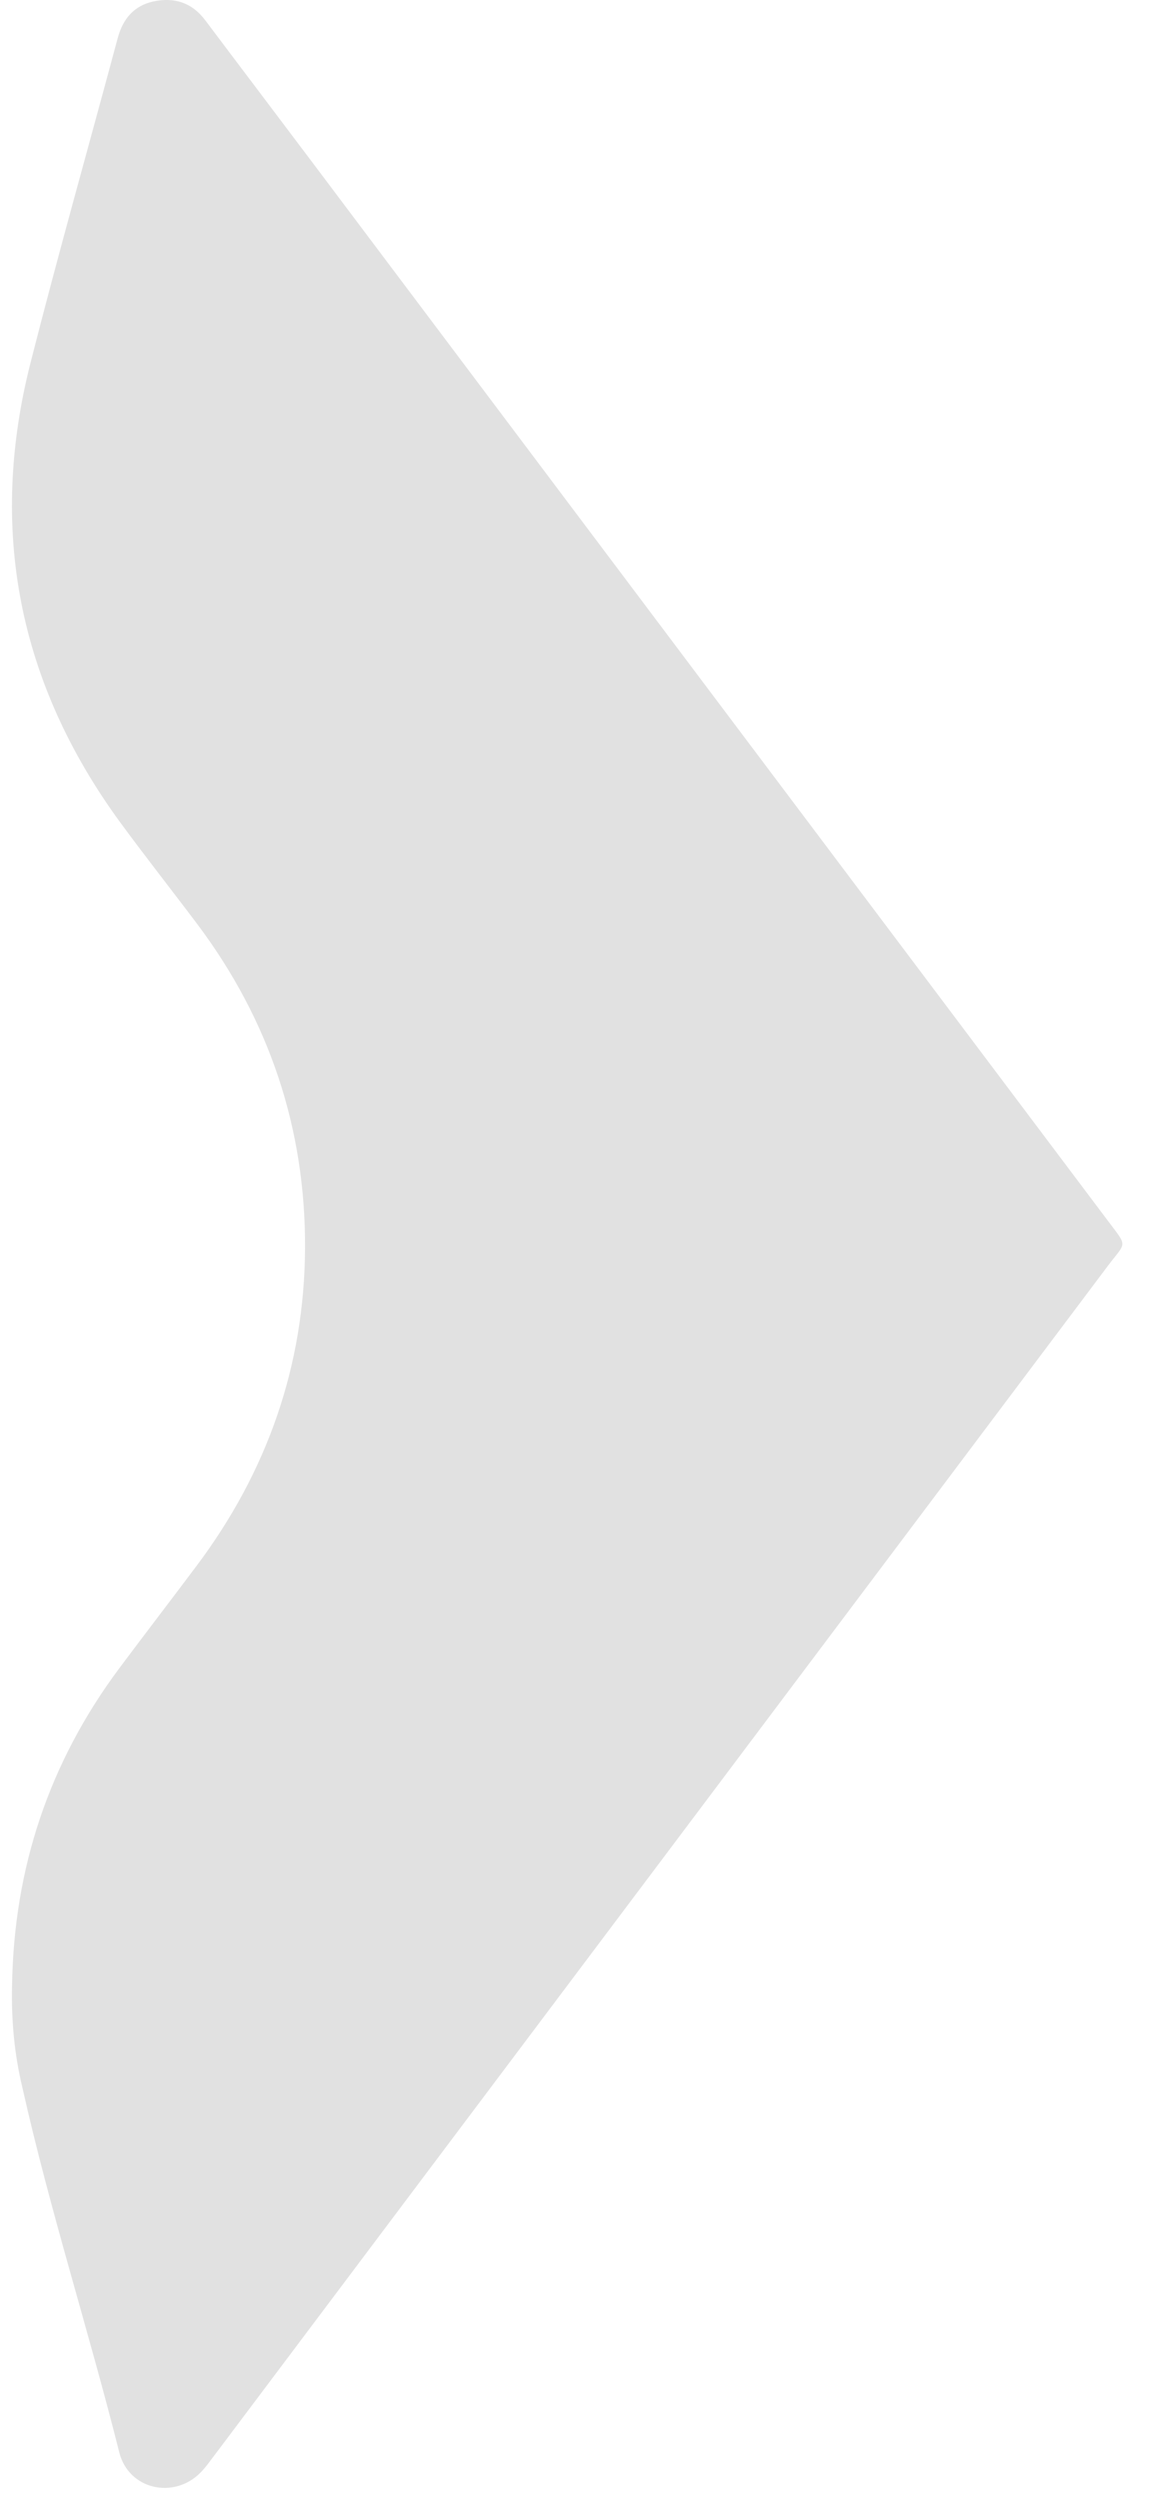<svg width="21" height="45" viewBox="0 0 21 45" fill="none" xmlns="http://www.w3.org/2000/svg">
<path opacity="0.5" d="M0.217 35.748C0.248 33.63 0.884 31.72 2.155 30.019C2.611 29.409 3.078 28.802 3.538 28.188C4.813 26.491 5.483 24.581 5.494 22.467C5.504 20.315 4.851 18.363 3.555 16.636C3.095 16.025 2.622 15.425 2.169 14.808C0.331 12.297 -0.215 9.528 0.552 6.521C1.049 4.569 1.599 2.628 2.121 0.683C2.214 0.341 2.408 0.107 2.757 0.027C3.137 -0.055 3.458 0.045 3.7 0.369C4.332 1.21 4.968 2.048 5.601 2.89C10.384 9.252 15.17 15.615 19.956 21.977C20.312 22.453 20.288 22.343 19.956 22.781C14.603 29.906 9.247 37.03 3.894 44.152C3.8 44.272 3.714 44.403 3.607 44.51C3.123 44.993 2.314 44.807 2.148 44.141C1.595 41.941 0.897 39.779 0.4 37.561C0.258 36.968 0.203 36.361 0.217 35.748Z" fill="#C4C4C4"/>
</svg>
